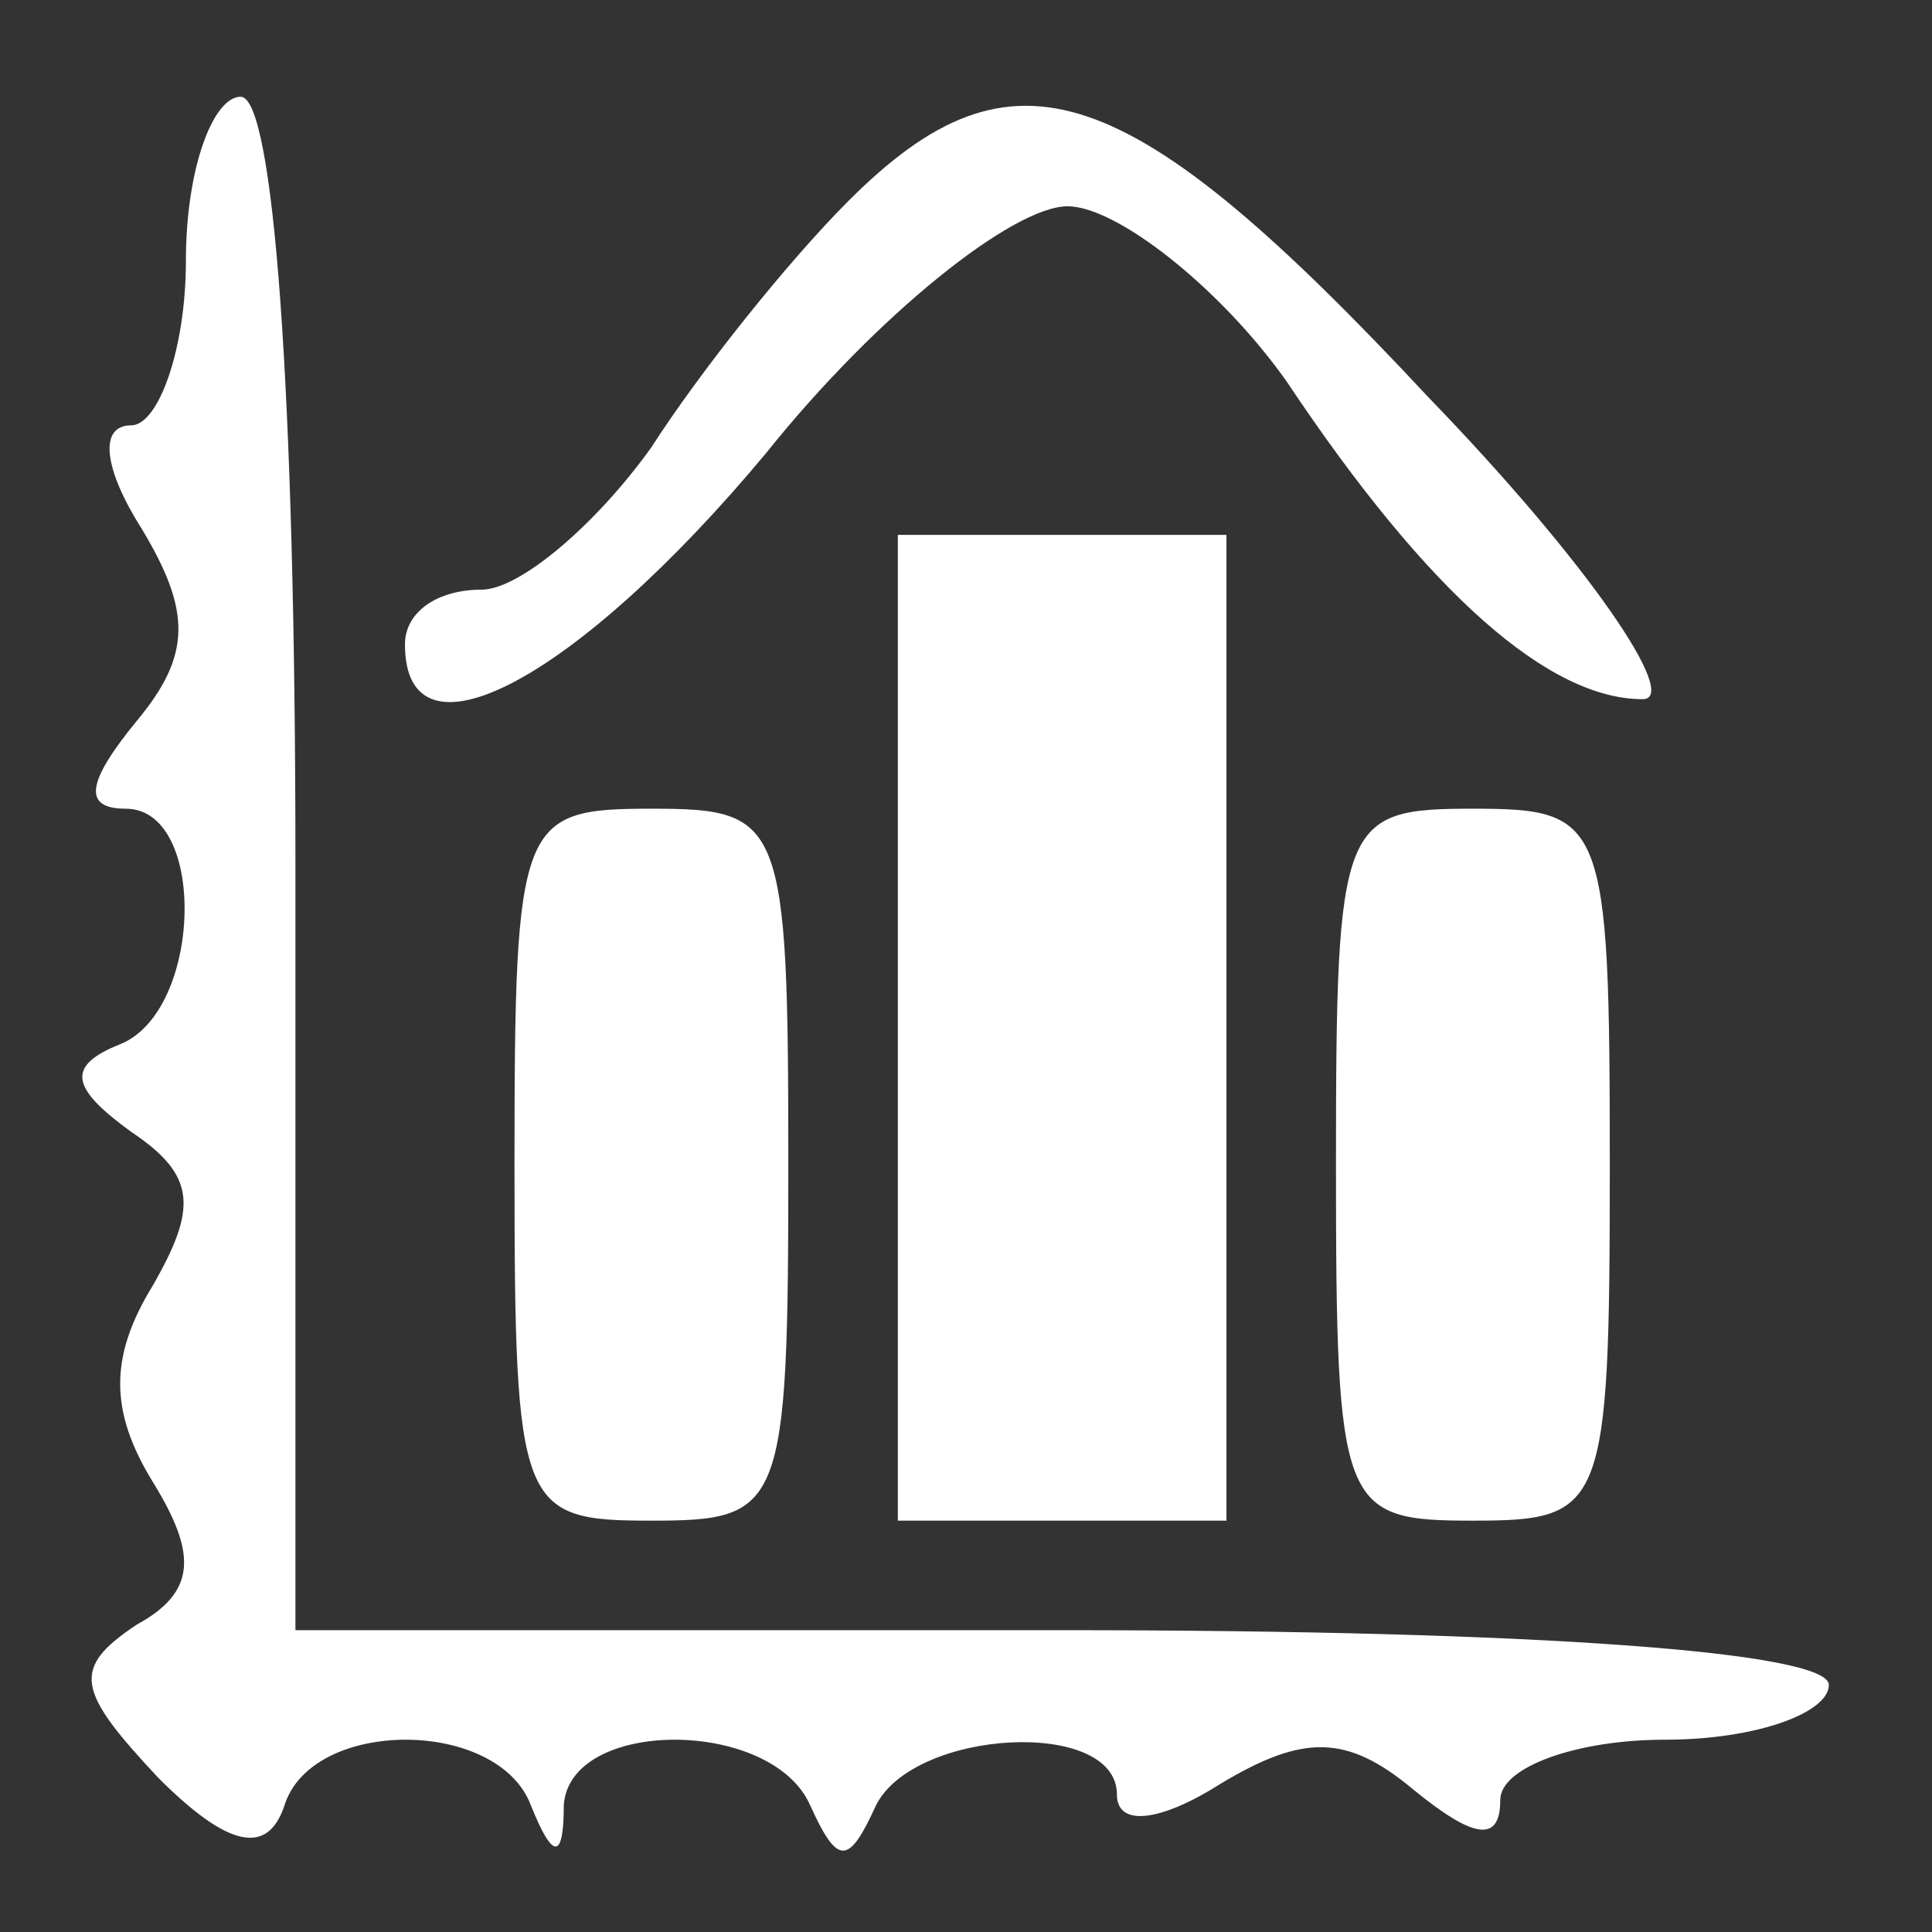 <?xml version="1.0" encoding="UTF-8" standalone="no"?>
<!-- Created with Inkscape (http://www.inkscape.org/) -->

<svg
   width="24"
   height="24"
   viewBox="0 0 6.35 6.35"
   version="1.1"
   id="svg12"
   xmlns:inkscape="http://www.inkscape.org/namespaces/inkscape"
   xmlns:sodipodi="http://sodipodi.sourceforge.net/DTD/sodipodi-0.dtd"
   xmlns="http://www.w3.org/2000/svg"
   xmlns:svg="http://www.w3.org/2000/svg">
  <rect x="0" y="0" width="6.35" height="6.35" fill="#333333" stroke="none"/>
  <sodipodi:namedview
     id="namedview14"
     pagecolor="#ffffff"
     bordercolor="#000000"
     borderopacity="0.25"
     inkscape:showpageshadow="2"
     inkscape:pageopacity="0.0"
     inkscape:pagecheckerboard="0"
     inkscape:deskcolor="#d1d1d1"
     inkscape:document-units="px"
     showgrid="false" />
  <defs
     id="defs9" />
  <g
     inkscape:label="Capa 1"
     inkscape:groupmode="layer"
     id="layer1">
    <g
       transform="matrix(0.018,0,0,-0.018,0.251,6.078)"
       fill="#000000"
       stroke="none"
       id="g44"
       style="fill:#ffffff">
      <path
         d="m 20,290 c 0,-16 -5,-30 -10,-30 -6,0 -5,-8 2,-19 9,-15 9,-23 -1,-35 -9,-11 -10,-16 -2,-16 15,0 14,-37 -1,-43 -10,-4 -9,-8 2,-16 12,-8 12,-14 4,-28 C 6,90 6,80 14,67 22,54 22,47 11,41 -1,33 0,29 15,13 28,0 35,-1 38,8 c 5,16 39,16 45,0 4,-10 6,-10 6,0 1,16 38,16 45,0 5,-11 7,-11 12,0 7,14 44,16 44,2 0,-6 8,-5 19,2 15,9 23,9 35,-1 11,-9 16,-10 16,-2 0,6 14,11 30,11 17,0 30,5 30,10 0,6 -53,10 -140,10 H 40 v 140 c 0,87 -4,140 -10,140 -5,0 -10,-13 -10,-30 z"
         id="path34"
         style="fill:#ffffff" />
      <path
         d="M 141,301 C 130,290 114,270 105,256 95,242 81,230 74,230 c -8,0 -14,-4 -14,-10 0,-23 31,-7 66,35 20,25 45,45 55,45 9,0 28,-15 40,-32 26,-39 48,-58 65,-58 7,0 -10,25 -39,55 -55,59 -76,66 -106,36 z"
         id="path36"
         style="fill:#ffffff" />
      <path
         d="M 150,150 V 60 h 30 30 v 90 90 h -30 -30 z"
         id="path38"
         style="fill:#ffffff" />
      <path
         d="m 80,125 c 0,-63 1,-65 25,-65 24,0 25,2 25,65 0,63 -1,65 -25,65 -24,0 -25,-2 -25,-65 z"
         id="path40"
         style="fill:#ffffff" />
      <path
         d="m 230,125 c 0,-63 1,-65 25,-65 24,0 25,2 25,65 0,63 -1,65 -25,65 -24,0 -25,-2 -25,-65 z"
         id="path42"
         style="fill:#ffffff" />
    </g>
  </g>
</svg>
